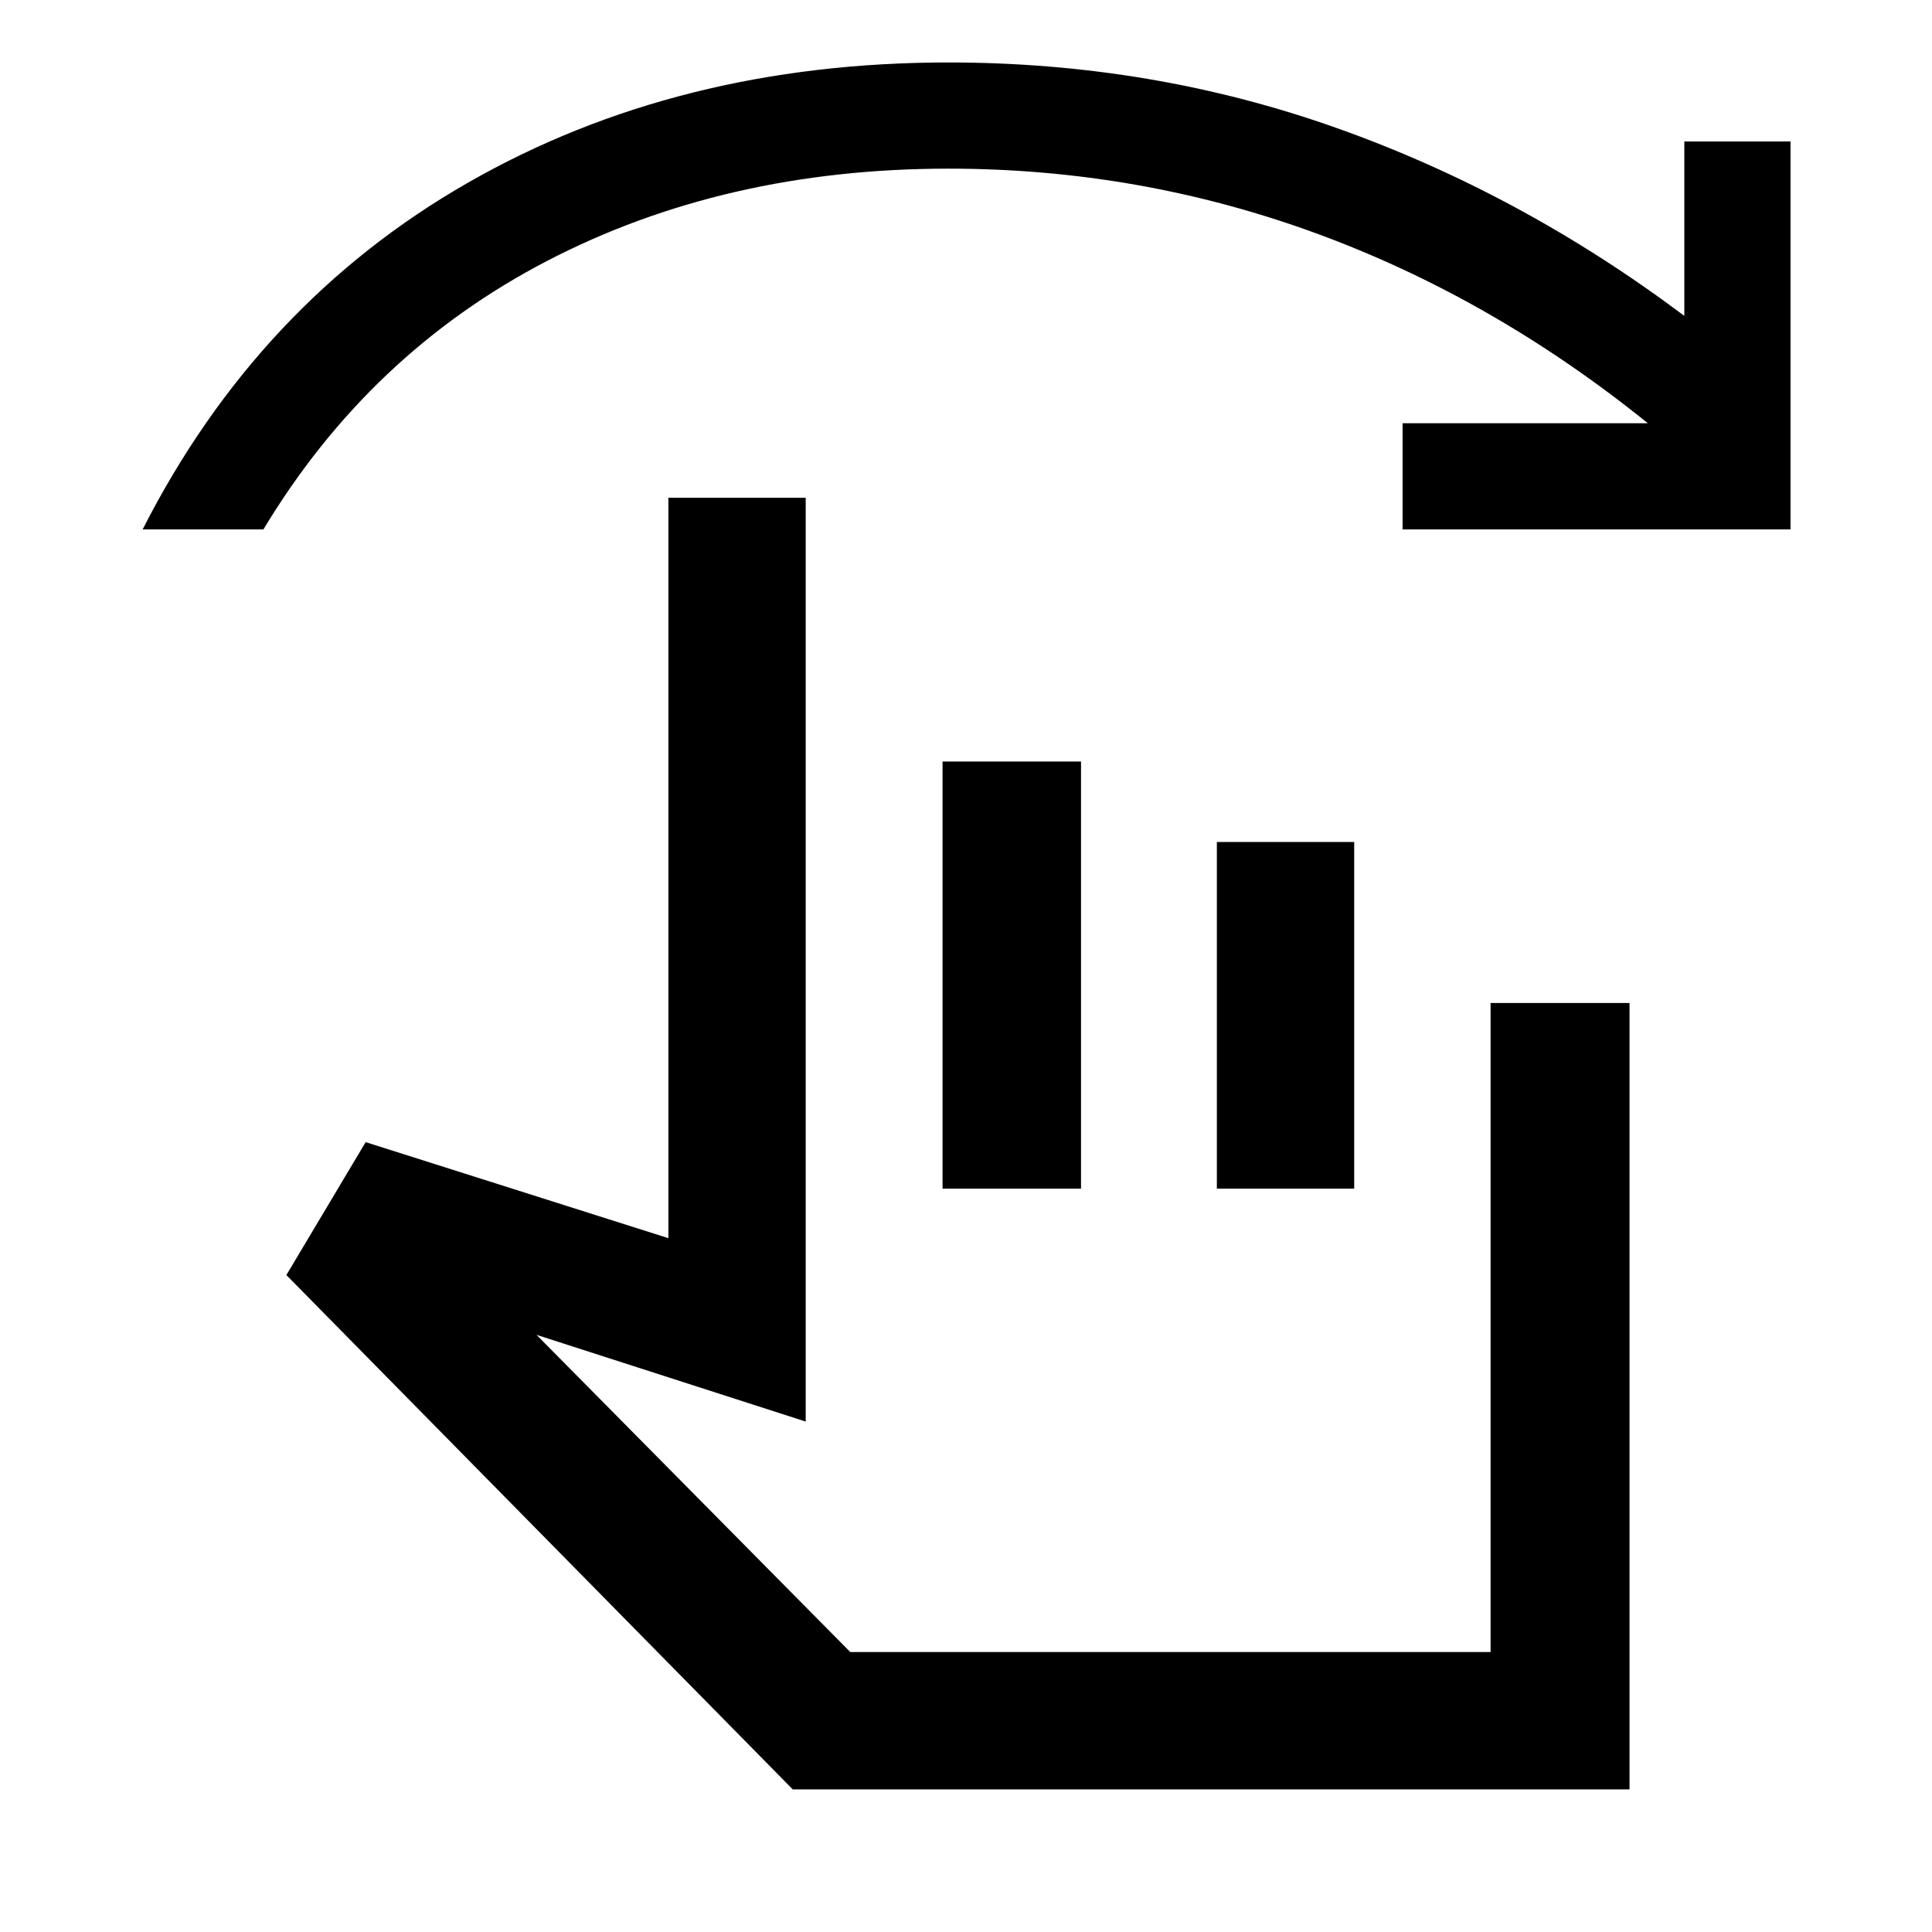 <svg xmlns="http://www.w3.org/2000/svg" height="48" viewBox="0 -960 960 960" width="48"><path d="M393.91-70.87 142.3-326.43l39.39-66.05 150.42 47.72v-367.89h68.24v459.02l-133.76-43.09L422.5-139.11h318.16v-322.5h69.04v390.74H393.91Zm74.44-298.48v-212.26h68.8v212.26h-68.8Zm136.3 0v-172.26h68.24v172.26h-68.24ZM70.87-696.93q57.28-112.55 161.65-172.29 104.37-59.74 238.81-59.74 101.14 0 192.91 32.59 91.76 32.59 172.69 93.33v-86.66h52.77v192.77H696.93v-52.77H818.8q-77.17-62.28-164.91-94.39-87.75-32.11-182.56-32.11-111.24 0-199.49 45.85-88.25 45.85-140.95 133.42H70.87Zm498.15 435.39Z"/></svg>